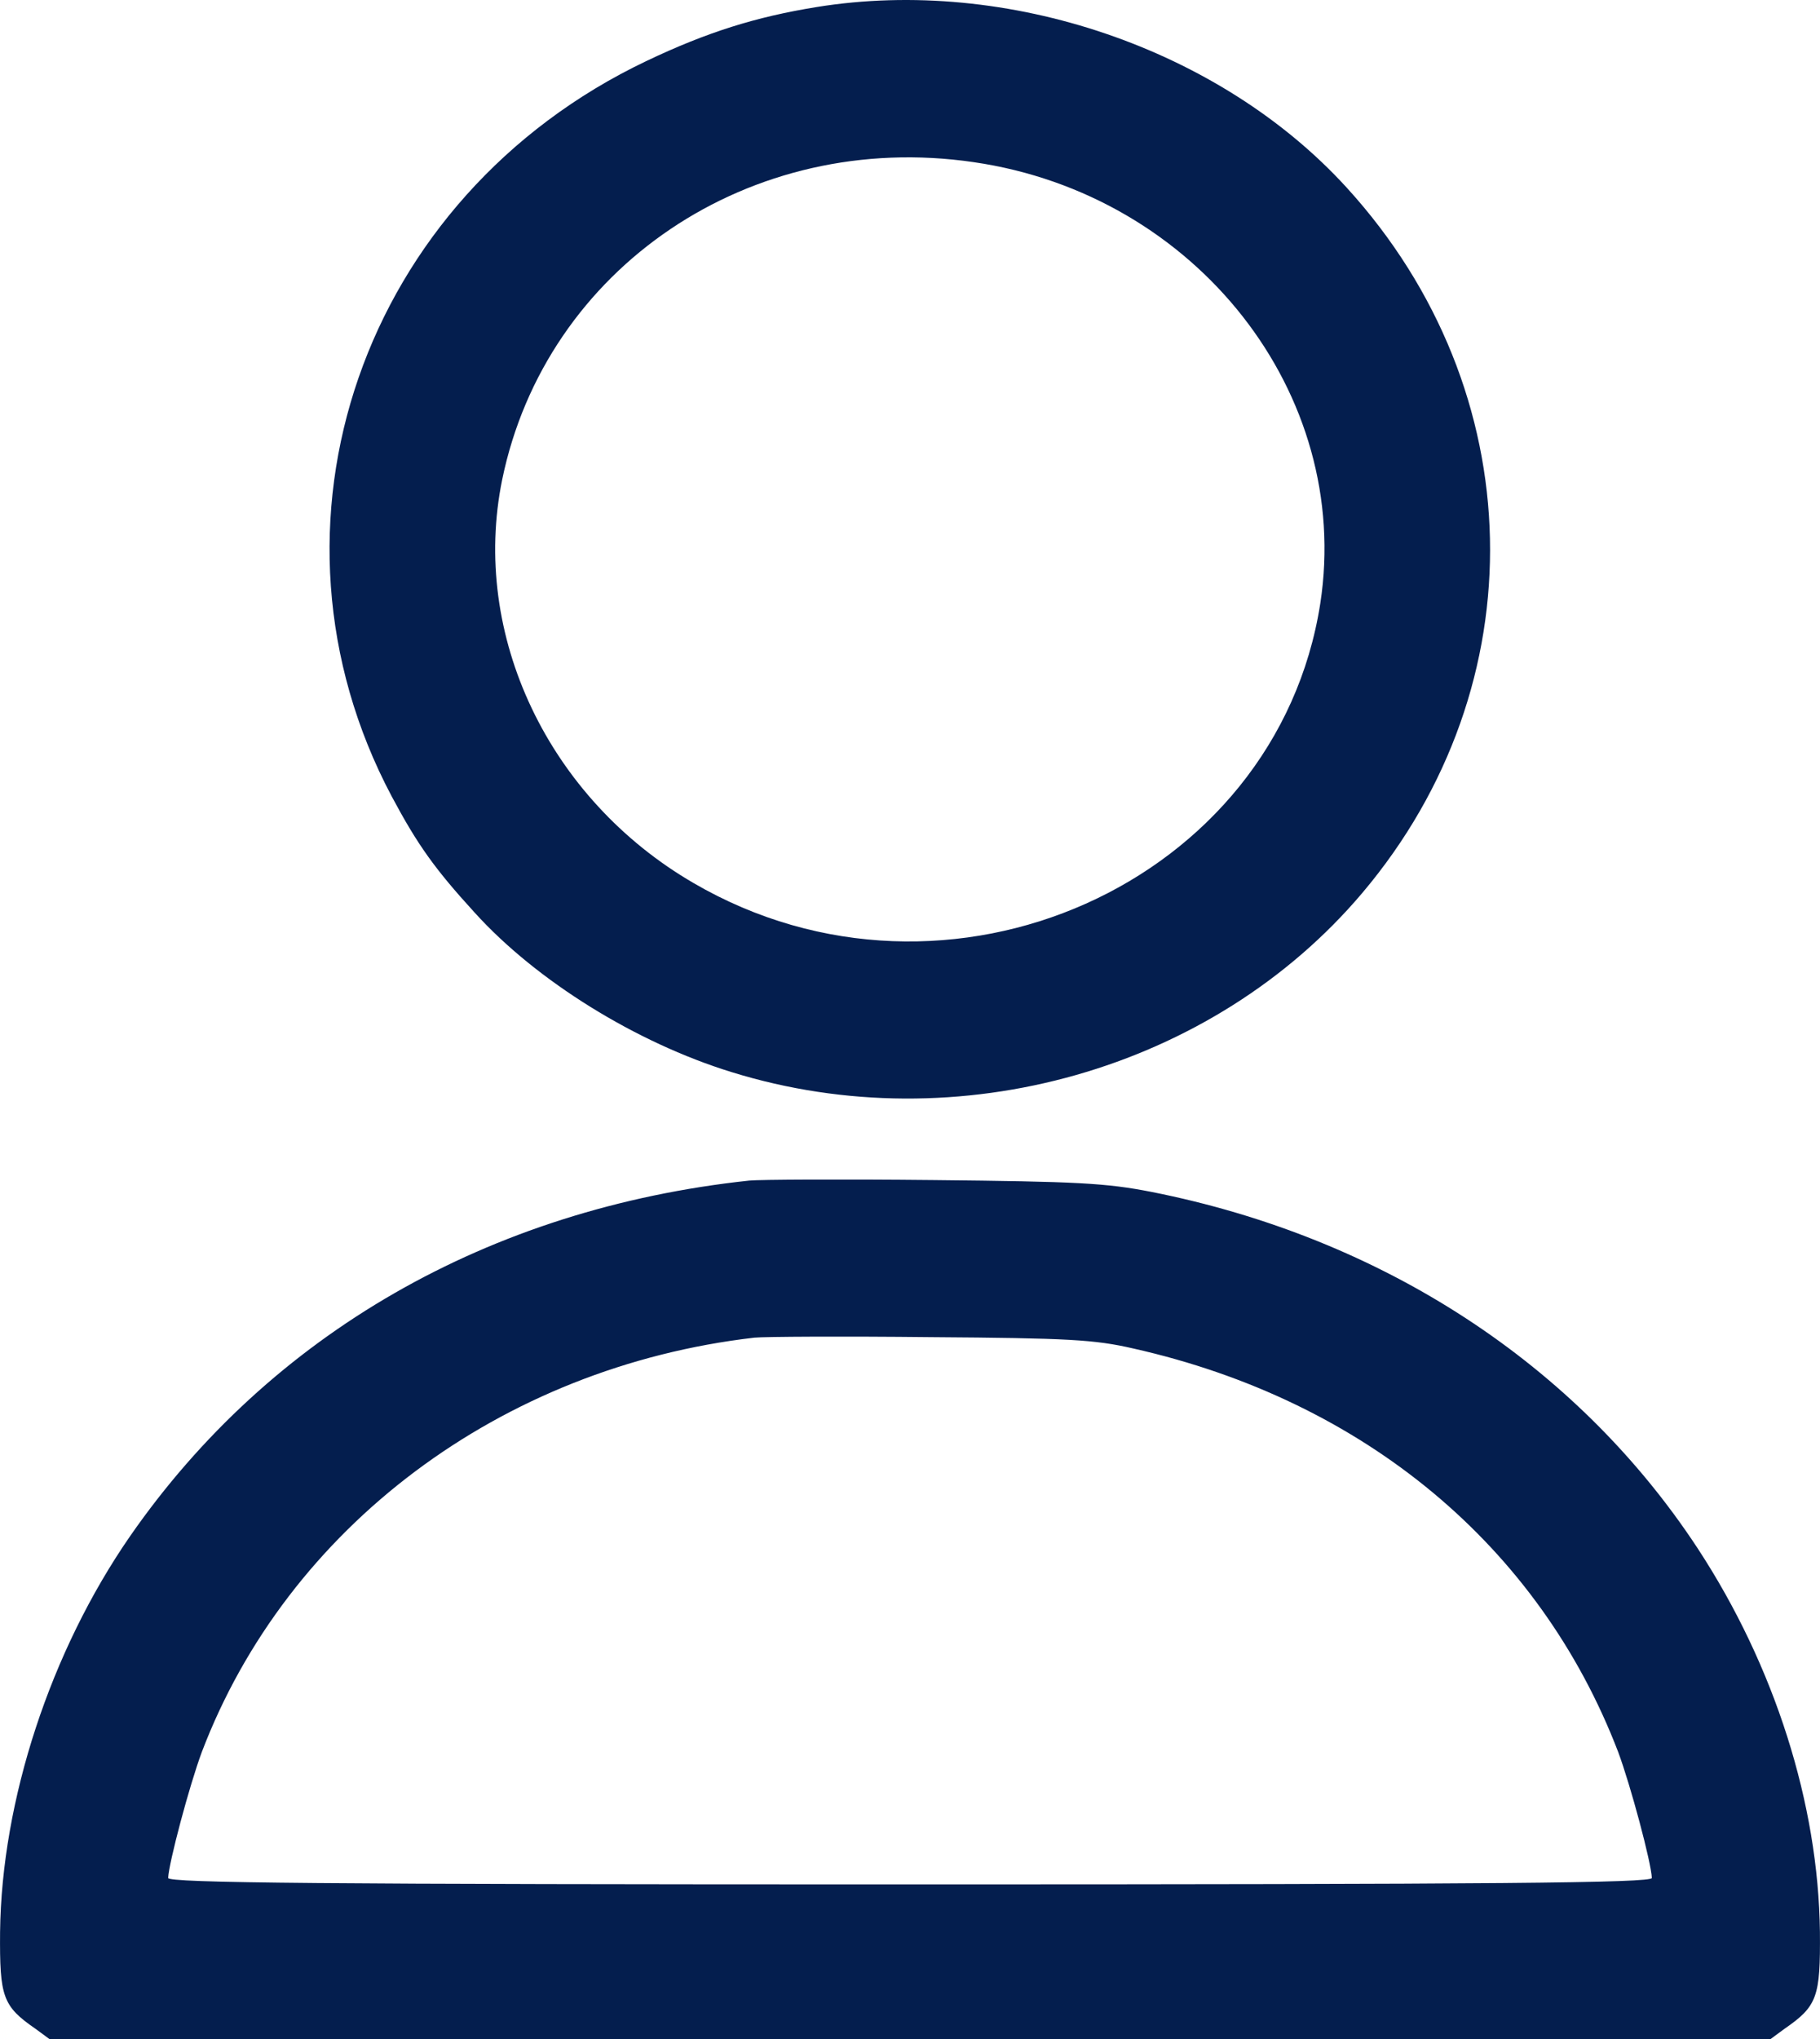 <svg width="25" height="28" viewBox="0 0 25 28" fill="none" xmlns="http://www.w3.org/2000/svg">
<path d="M11.216 0.097C10.383 0.232 9.713 0.441 8.879 0.838C4.974 2.698 3.406 7.214 5.38 10.935C5.736 11.602 5.972 11.932 6.52 12.532C7.368 13.469 8.737 14.318 10.048 14.722C13.155 15.686 16.661 14.689 18.713 12.262C21.129 9.405 21.044 5.367 18.499 2.577C16.761 0.67 13.839 -0.328 11.216 0.097ZM13.376 2.227C16.433 2.671 18.578 5.408 18.136 8.286C17.537 12.134 13.012 14.156 9.528 12.127C7.532 10.968 6.463 8.717 6.898 6.587C7.497 3.676 10.304 1.775 13.376 2.227Z" fill="#041E4E"/>
<path d="M10.291 16.212C6.714 16.596 3.713 18.322 1.789 21.092C0.692 22.675 0.022 24.724 0.001 26.531C-0.006 27.42 0.036 27.548 0.485 27.858L0.678 28H12.5H24.322L24.515 27.858C24.964 27.548 25.006 27.42 24.999 26.531C24.978 24.772 24.379 22.878 23.318 21.26C21.657 18.733 18.985 16.994 15.814 16.367C15.194 16.246 14.802 16.225 12.821 16.205C11.566 16.192 10.426 16.198 10.291 16.212ZM15.564 18.517C18.742 19.231 21.144 21.233 22.227 24.057C22.398 24.515 22.683 25.58 22.69 25.789C22.69 25.857 20.602 25.877 12.5 25.877C4.398 25.877 2.31 25.857 2.31 25.789C2.317 25.587 2.602 24.515 2.773 24.057C3.949 20.97 6.877 18.773 10.362 18.369C10.498 18.355 11.588 18.349 12.785 18.362C14.674 18.375 15.037 18.396 15.564 18.517Z" fill="#041E4E"/>
</svg>
